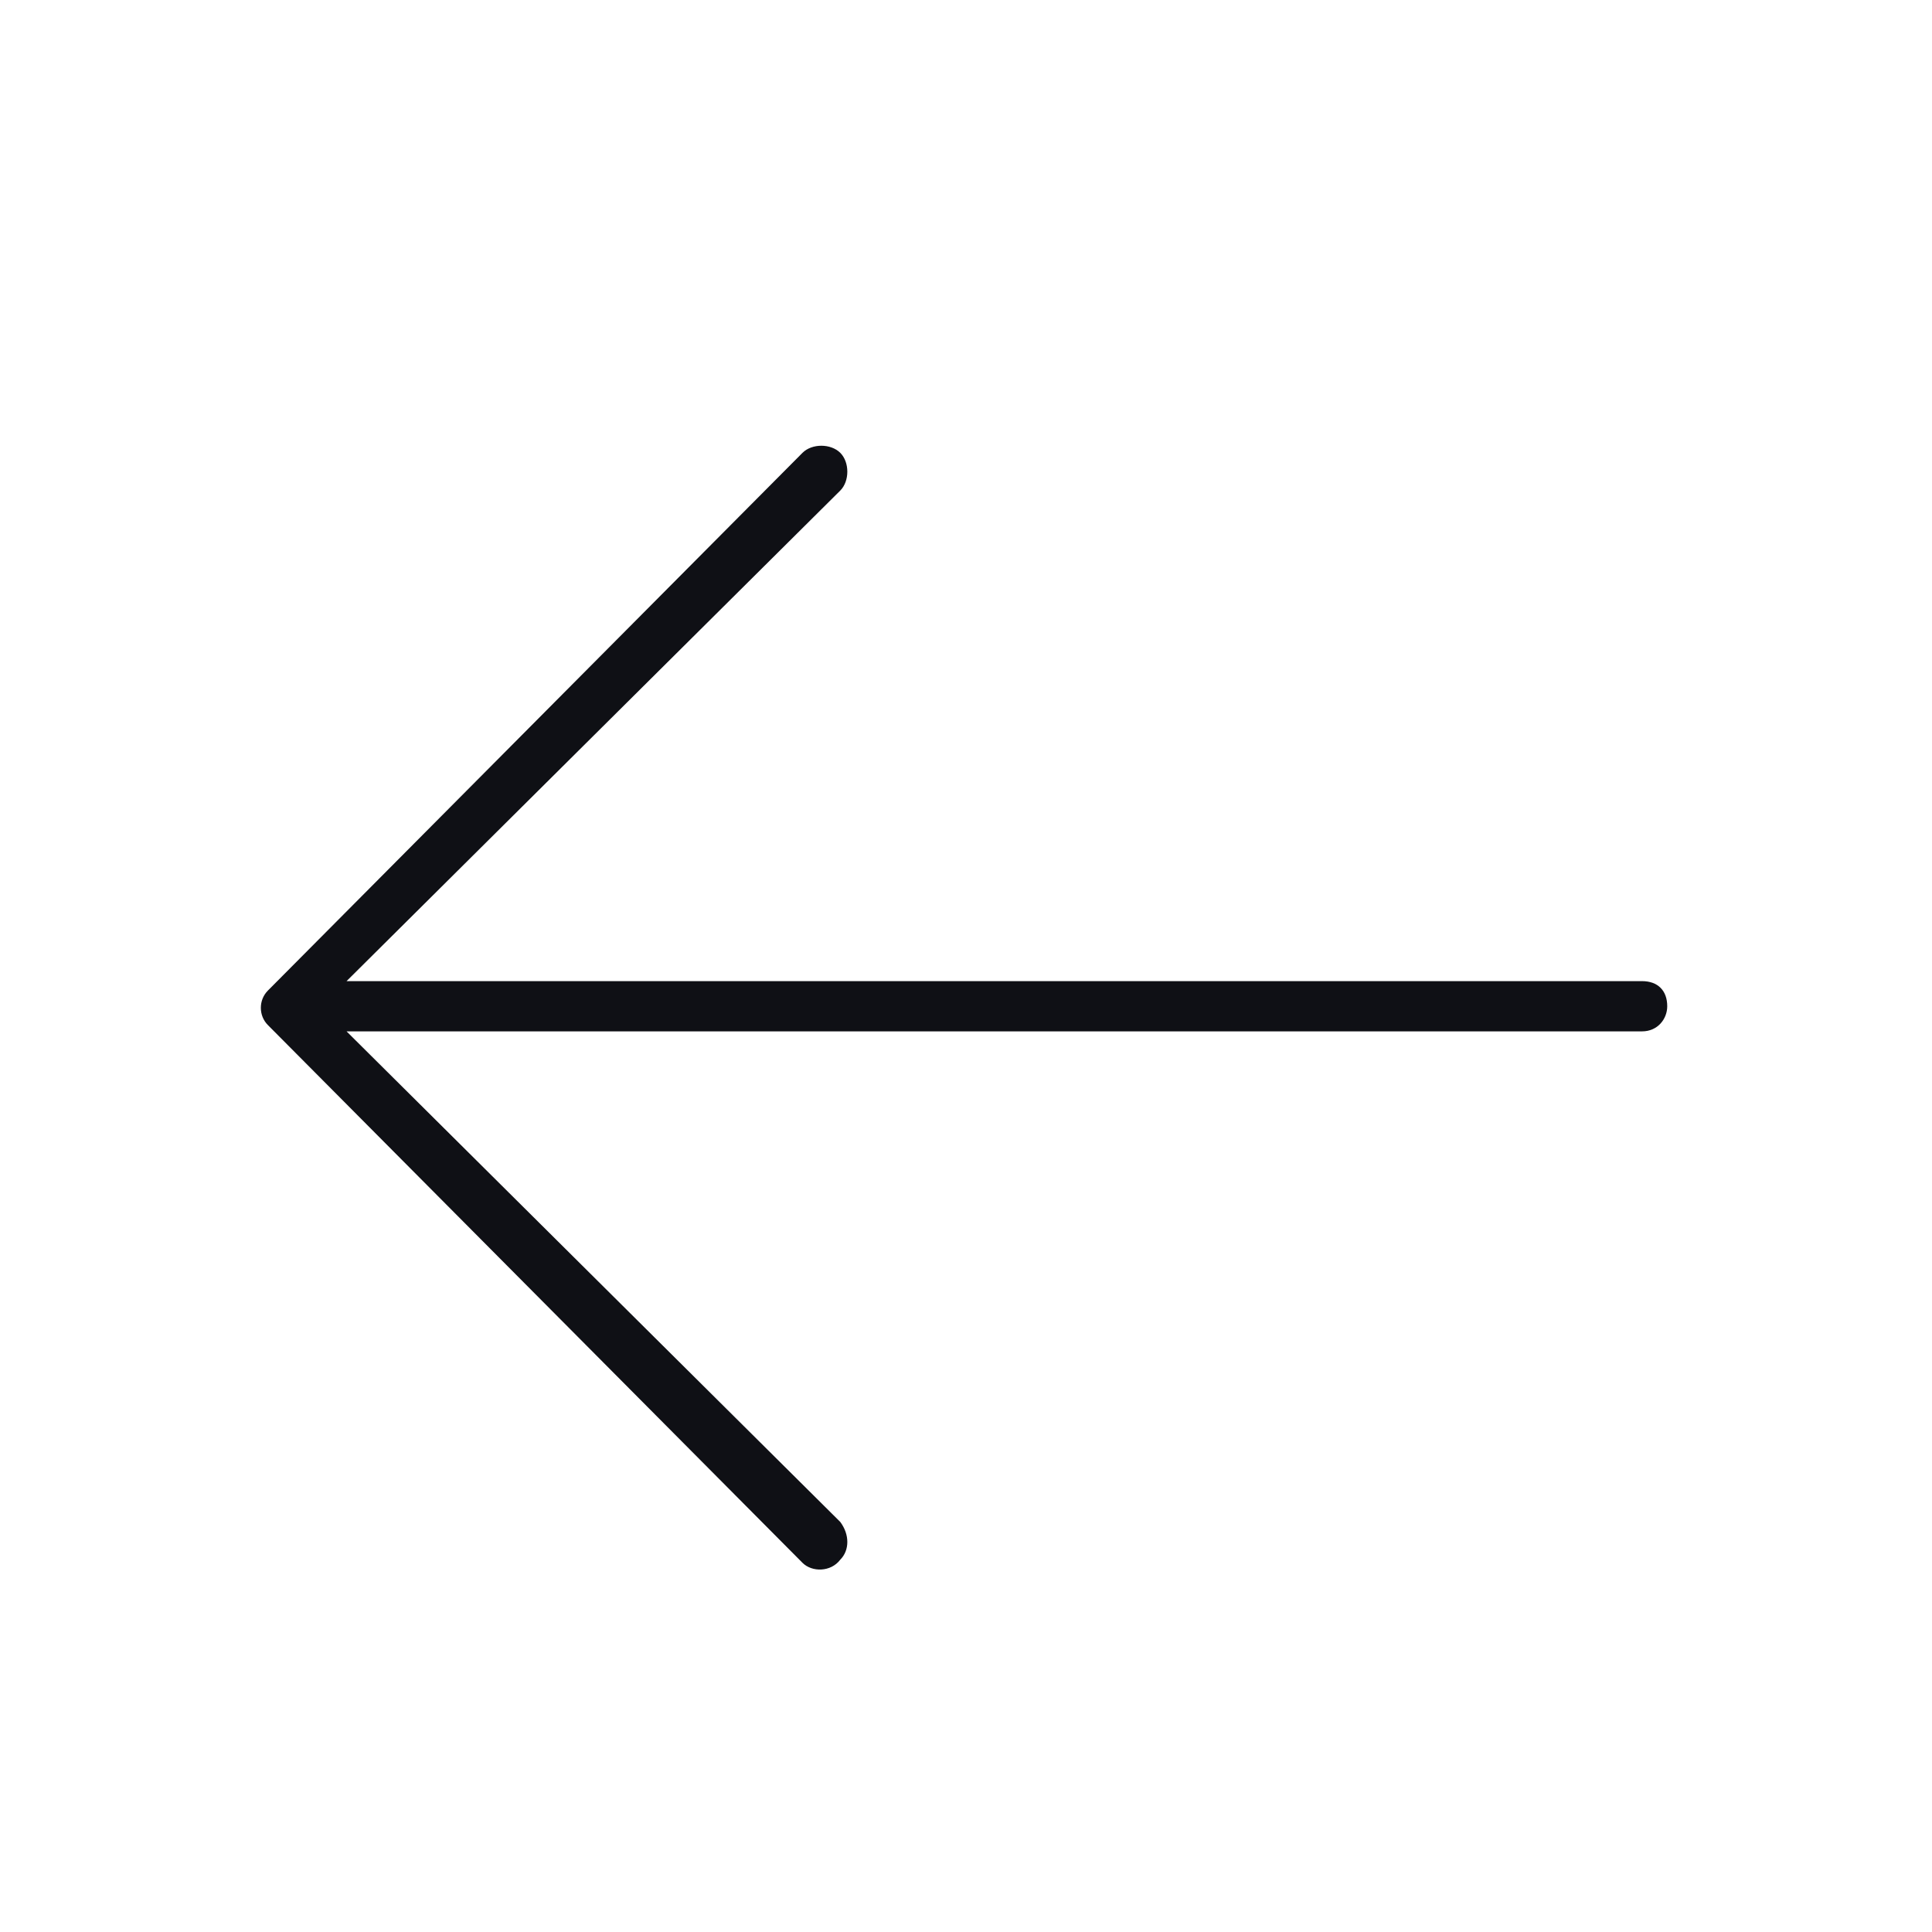 <svg width="24" height="24" viewBox="0 0 24 24" fill="none" xmlns="http://www.w3.org/2000/svg">
<path d="M9.969 19.414L3.328 12.734C3.211 12.617 3.211 12.422 3.328 12.305L9.969 5.625C10.086 5.508 10.32 5.508 10.438 5.625C10.555 5.742 10.555 5.977 10.438 6.094L4.305 12.188H20.398C20.594 12.188 20.711 12.305 20.711 12.5C20.711 12.656 20.594 12.812 20.398 12.812H4.305L10.438 18.906C10.555 19.062 10.555 19.258 10.438 19.375C10.32 19.531 10.086 19.531 9.969 19.414Z" fill="#0F1015"/>
</svg>
